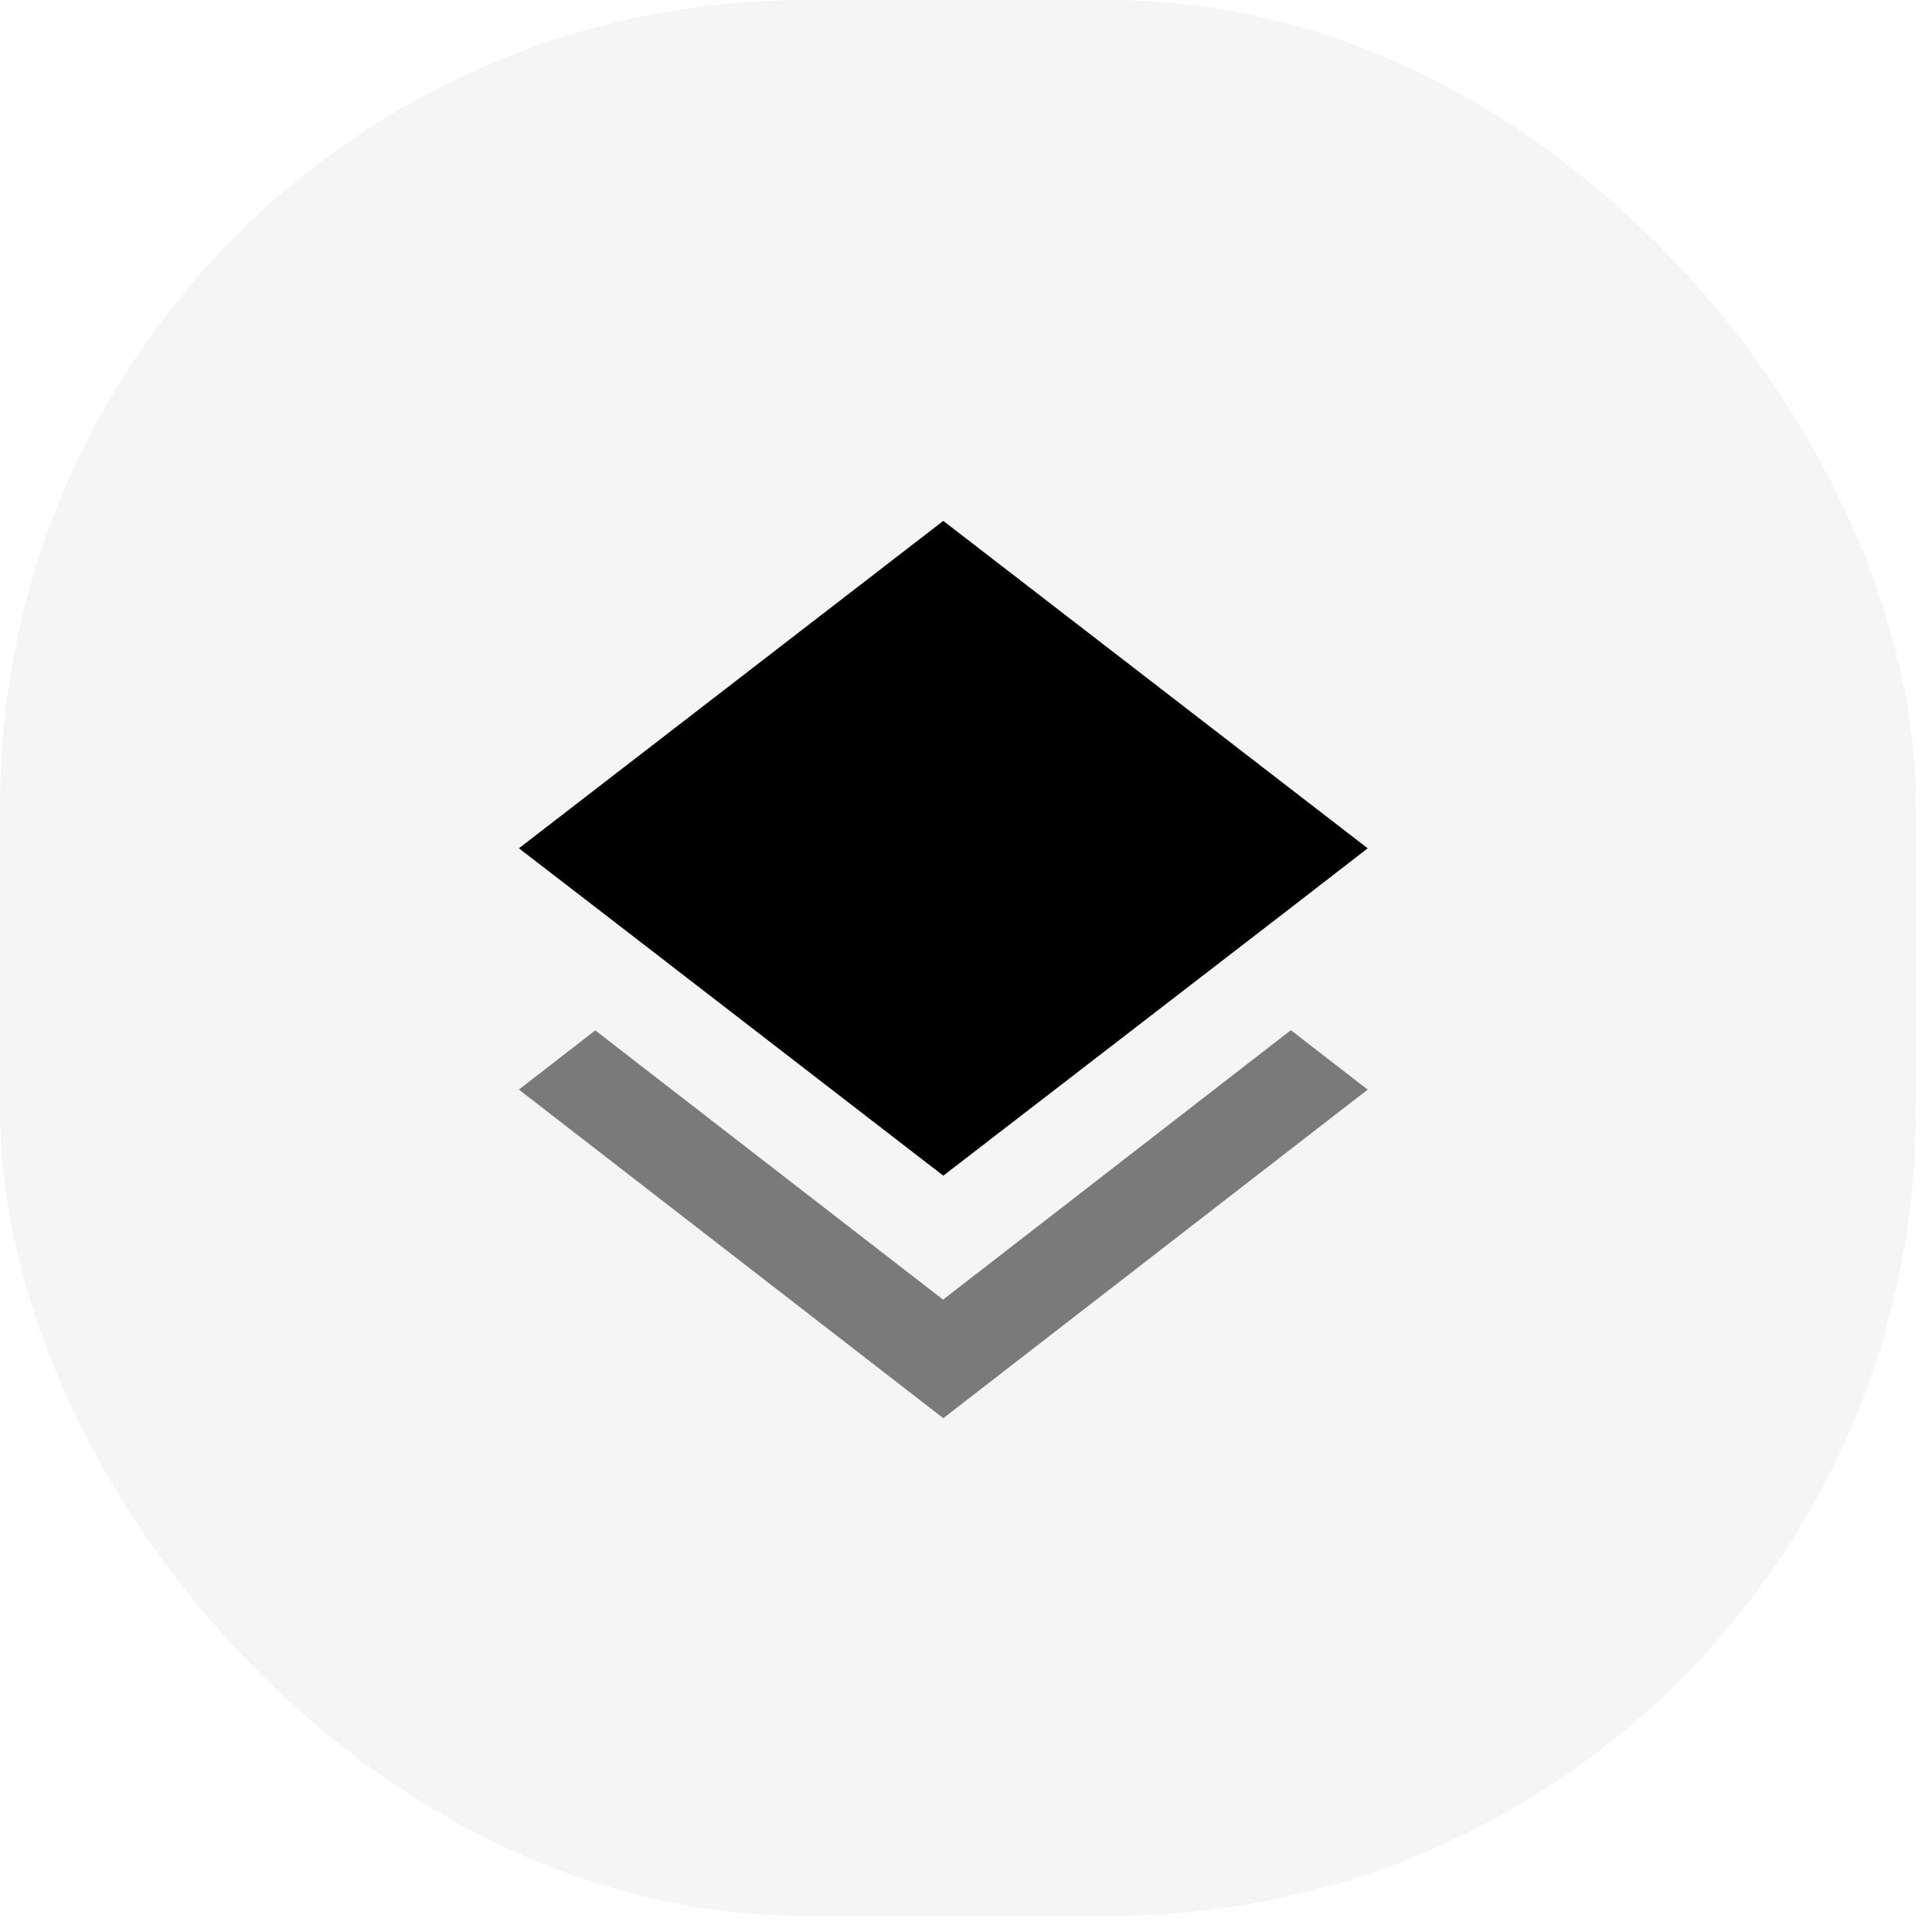 <svg width="36" height="36" viewBox="0 0 36 36" fill="none" xmlns="http://www.w3.org/2000/svg">
<rect opacity="0.1" width="35.7" height="35.7" rx="15" fill="#818181" fill-opacity="0.75"/>
<path opacity="0.5" fill-rule="evenodd" clip-rule="evenodd" d="M17.573 24.217L11.092 19.2L9.669 20.303L17.577 26.426L25.485 20.303L24.053 19.196L17.573 24.217Z" fill="black"/>
<path fill-rule="evenodd" clip-rule="evenodd" d="M17.577 21.907L24.049 16.918L25.485 15.807L17.577 9.706L9.669 15.807L11.101 16.909L17.577 21.907Z" fill="black"/>
</svg>
